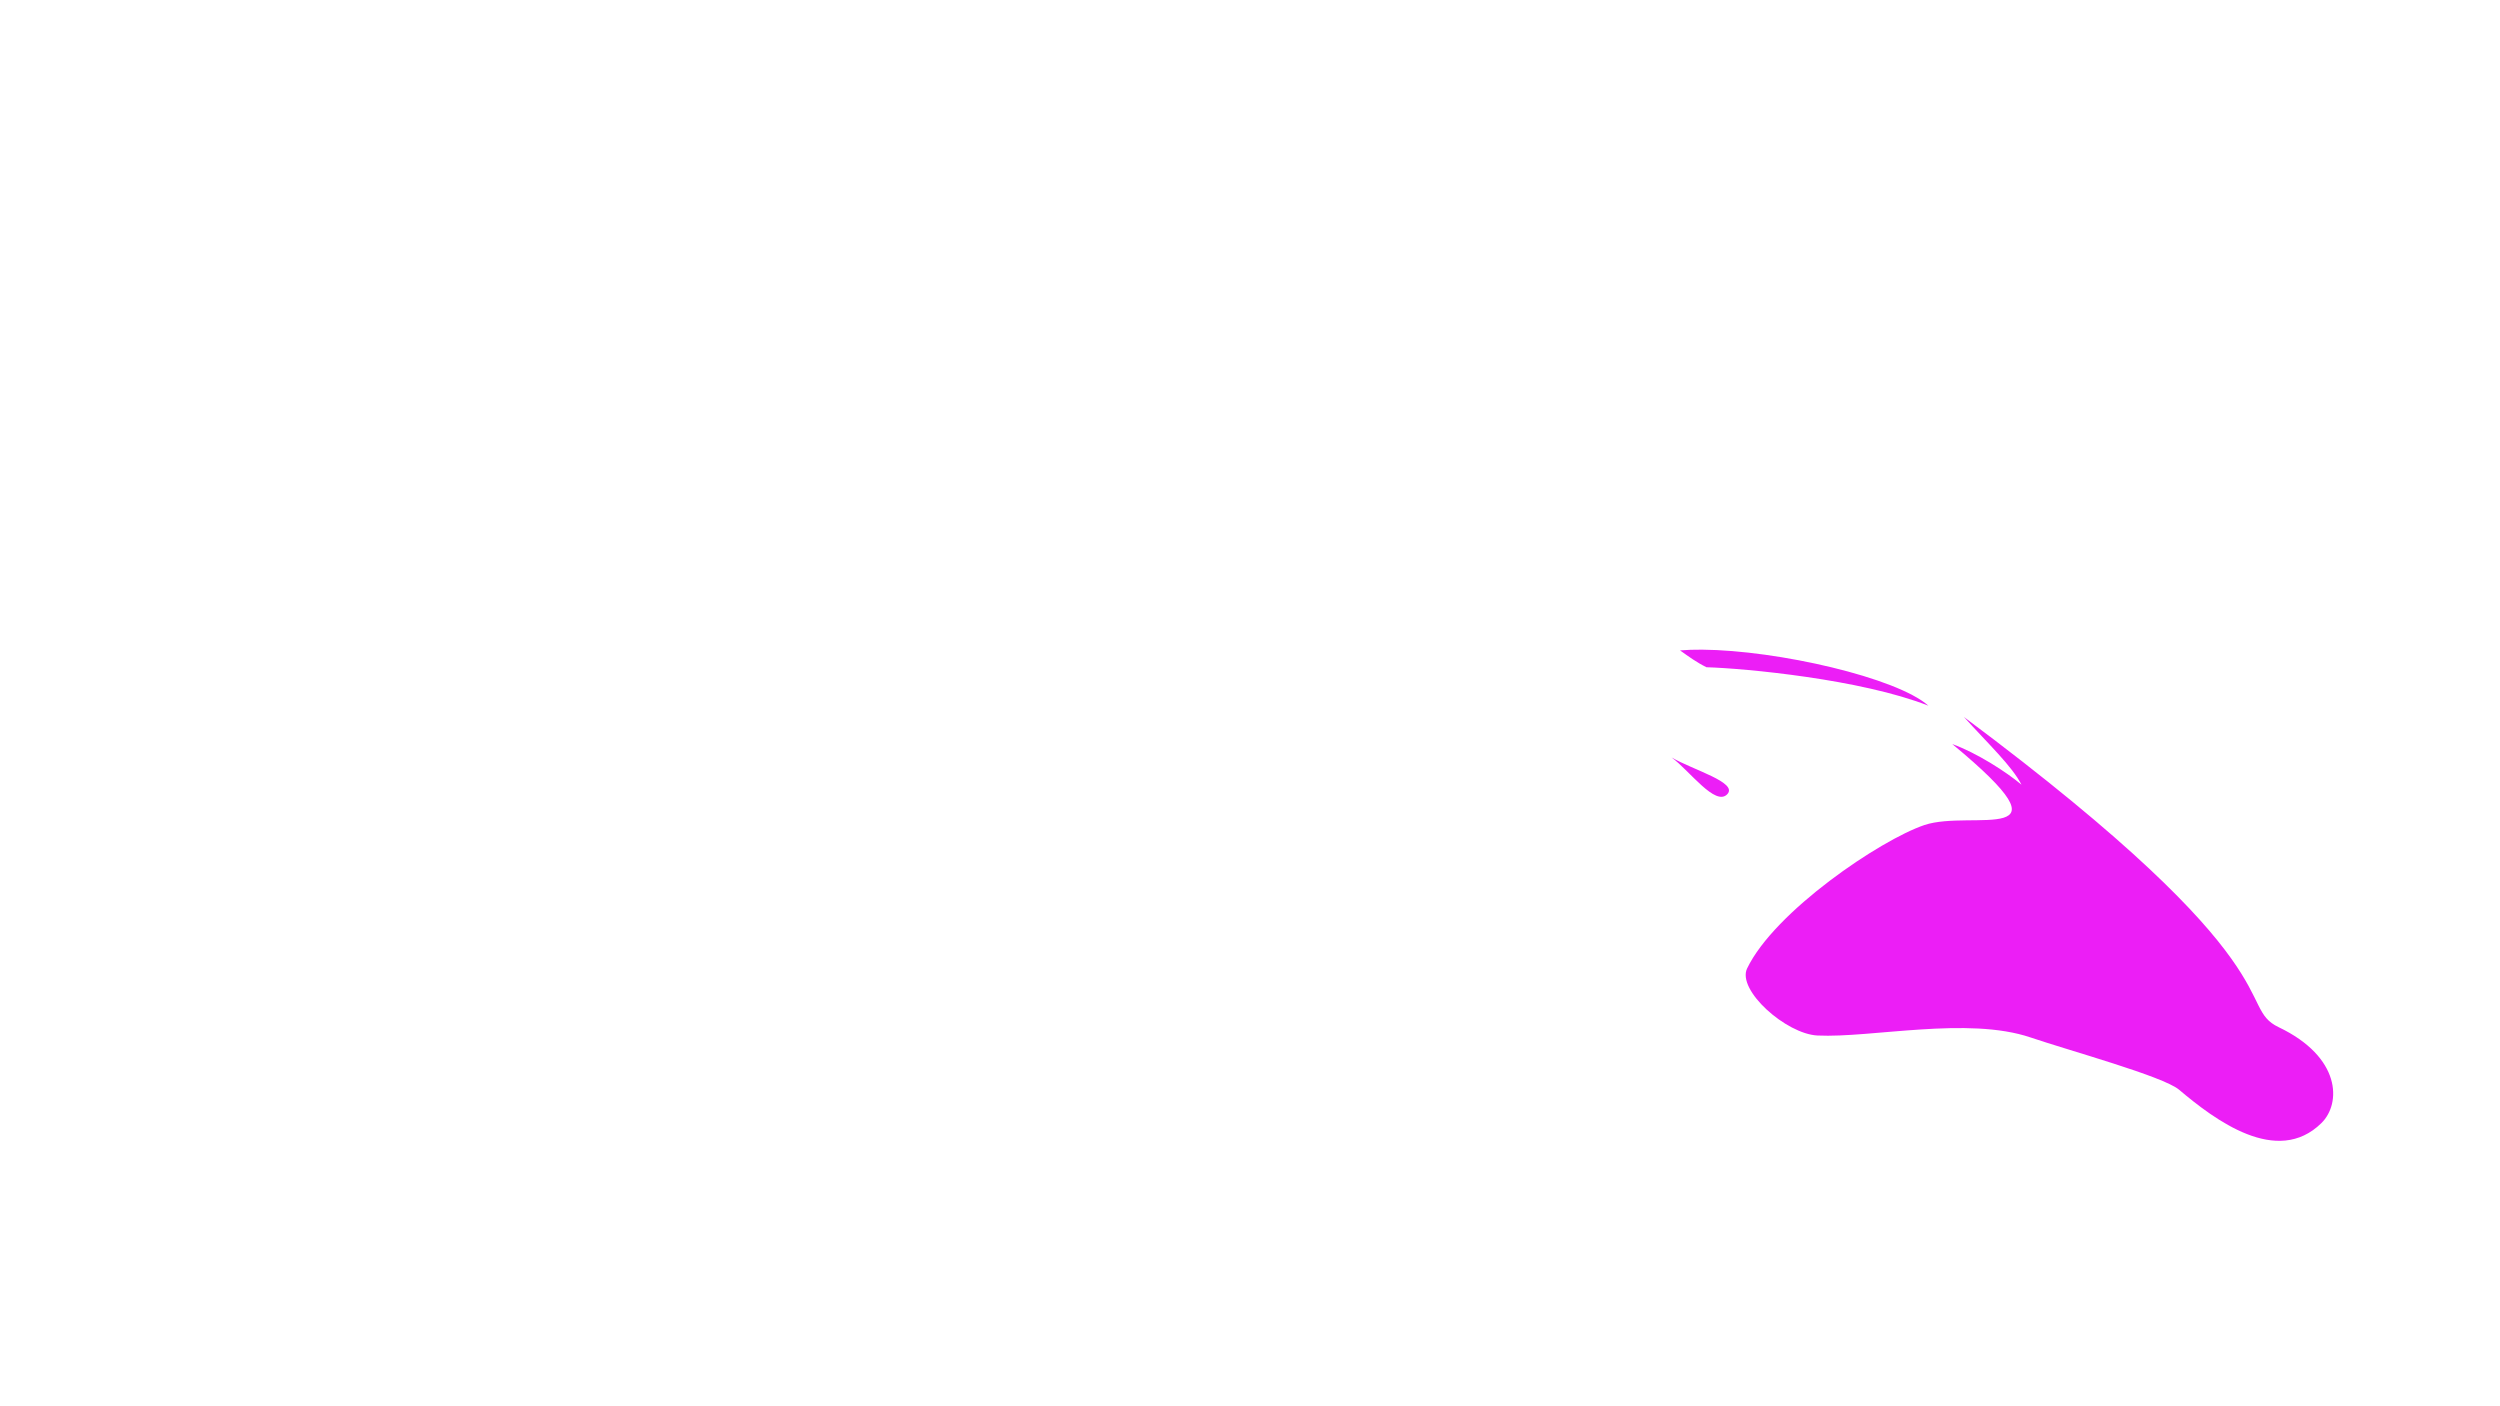 <?xml version="1.0" encoding="UTF-8" standalone="no"?>
<!-- Created with Inkscape (http://www.inkscape.org/) -->

<svg
   xmlns:dc="http://purl.org/dc/elements/1.1/"
   xmlns:cc="http://creativecommons.org/ns#"
   xmlns:rdf="http://www.w3.org/1999/02/22-rdf-syntax-ns#"
   xmlns:svg="http://www.w3.org/2000/svg"
   xmlns="http://www.w3.org/2000/svg"
   version="1.1"
   width="1920"
   height="1080"
   id="svg2">
  <defs
     id="defs4">
    <filter
       color-interpolation-filters="sRGB"
       id="filter4446">
      <feGaussianBlur
         stdDeviation="6.399"
         id="feGaussianBlur4448" />
    </filter>
    <filter
       color-interpolation-filters="sRGB"
       id="filter4465">
      <feGaussianBlur
         stdDeviation="6.64"
         id="feGaussianBlur4467" />
    </filter>
    <filter
       color-interpolation-filters="sRGB"
       id="filter4485">
      <feGaussianBlur
         stdDeviation="6.857"
         id="feGaussianBlur4487" />
    </filter>
    <filter
       color-interpolation-filters="sRGB"
       id="filter4501">
      <feGaussianBlur
         stdDeviation="7.028"
         id="feGaussianBlur4503" />
    </filter>
    <filter
       color-interpolation-filters="sRGB"
       id="filter4517">
      <feGaussianBlur
         stdDeviation="6.901"
         id="feGaussianBlur4519" />
    </filter>
    <filter
       color-interpolation-filters="sRGB"
       id="filter4529">
      <feGaussianBlur
         stdDeviation="6.478"
         id="feGaussianBlur4531" />
    </filter>
  </defs>
  <g
     id="g4815"
     style="display:inline">
    <g
       id="g4833"
       style="display:inline">
      <path
         d="m 1307.188,498.938 c -6.038,-0.048 -11.715,0.147 -16.938,0.562 6.646,4.717 12.566,9.109 20.312,12.938 29.785,0.885 118.551,9.181 170.438,29.531 -24.167,-21.477 -115.444,-42.566 -173.812,-43.031 z m 201.125,51.719 c 18.642,20.625 36.857,37.661 44.18,51.974 -11.648,-9.807 -34.274,-24.376 -53.152,-31.207 97.138,80.367 14.876,49.898 -21.462,62.226 -33.843,11.482 -115.017,66.284 -136.103,110.107 -7.992,16.609 29.901,50.344 54.101,51.517 41.015,1.988 115.469,-14.863 163.626,1.5 29.449,10.006 101.878,29.866 113.985,40.101 27.345,23.117 75.263,59.212 109.363,25.637 15.369,-15.132 15.146,-50.725 -32.836,-73.629 -33.723,-16.098 17.091,-45.2 -241.703,-238.226 z m -224.507,31.076 c 13.722,10.053 33.666,37.92 42.768,28.195 8.422,-8.999 -26.366,-18.588 -42.768,-28.195 z"
         id="path4835"
         style="fill:#e900f4;fill-opacity:0.882;stroke:none;filter:url(#filter4465)" />
    </g>
  </g>
</svg>
